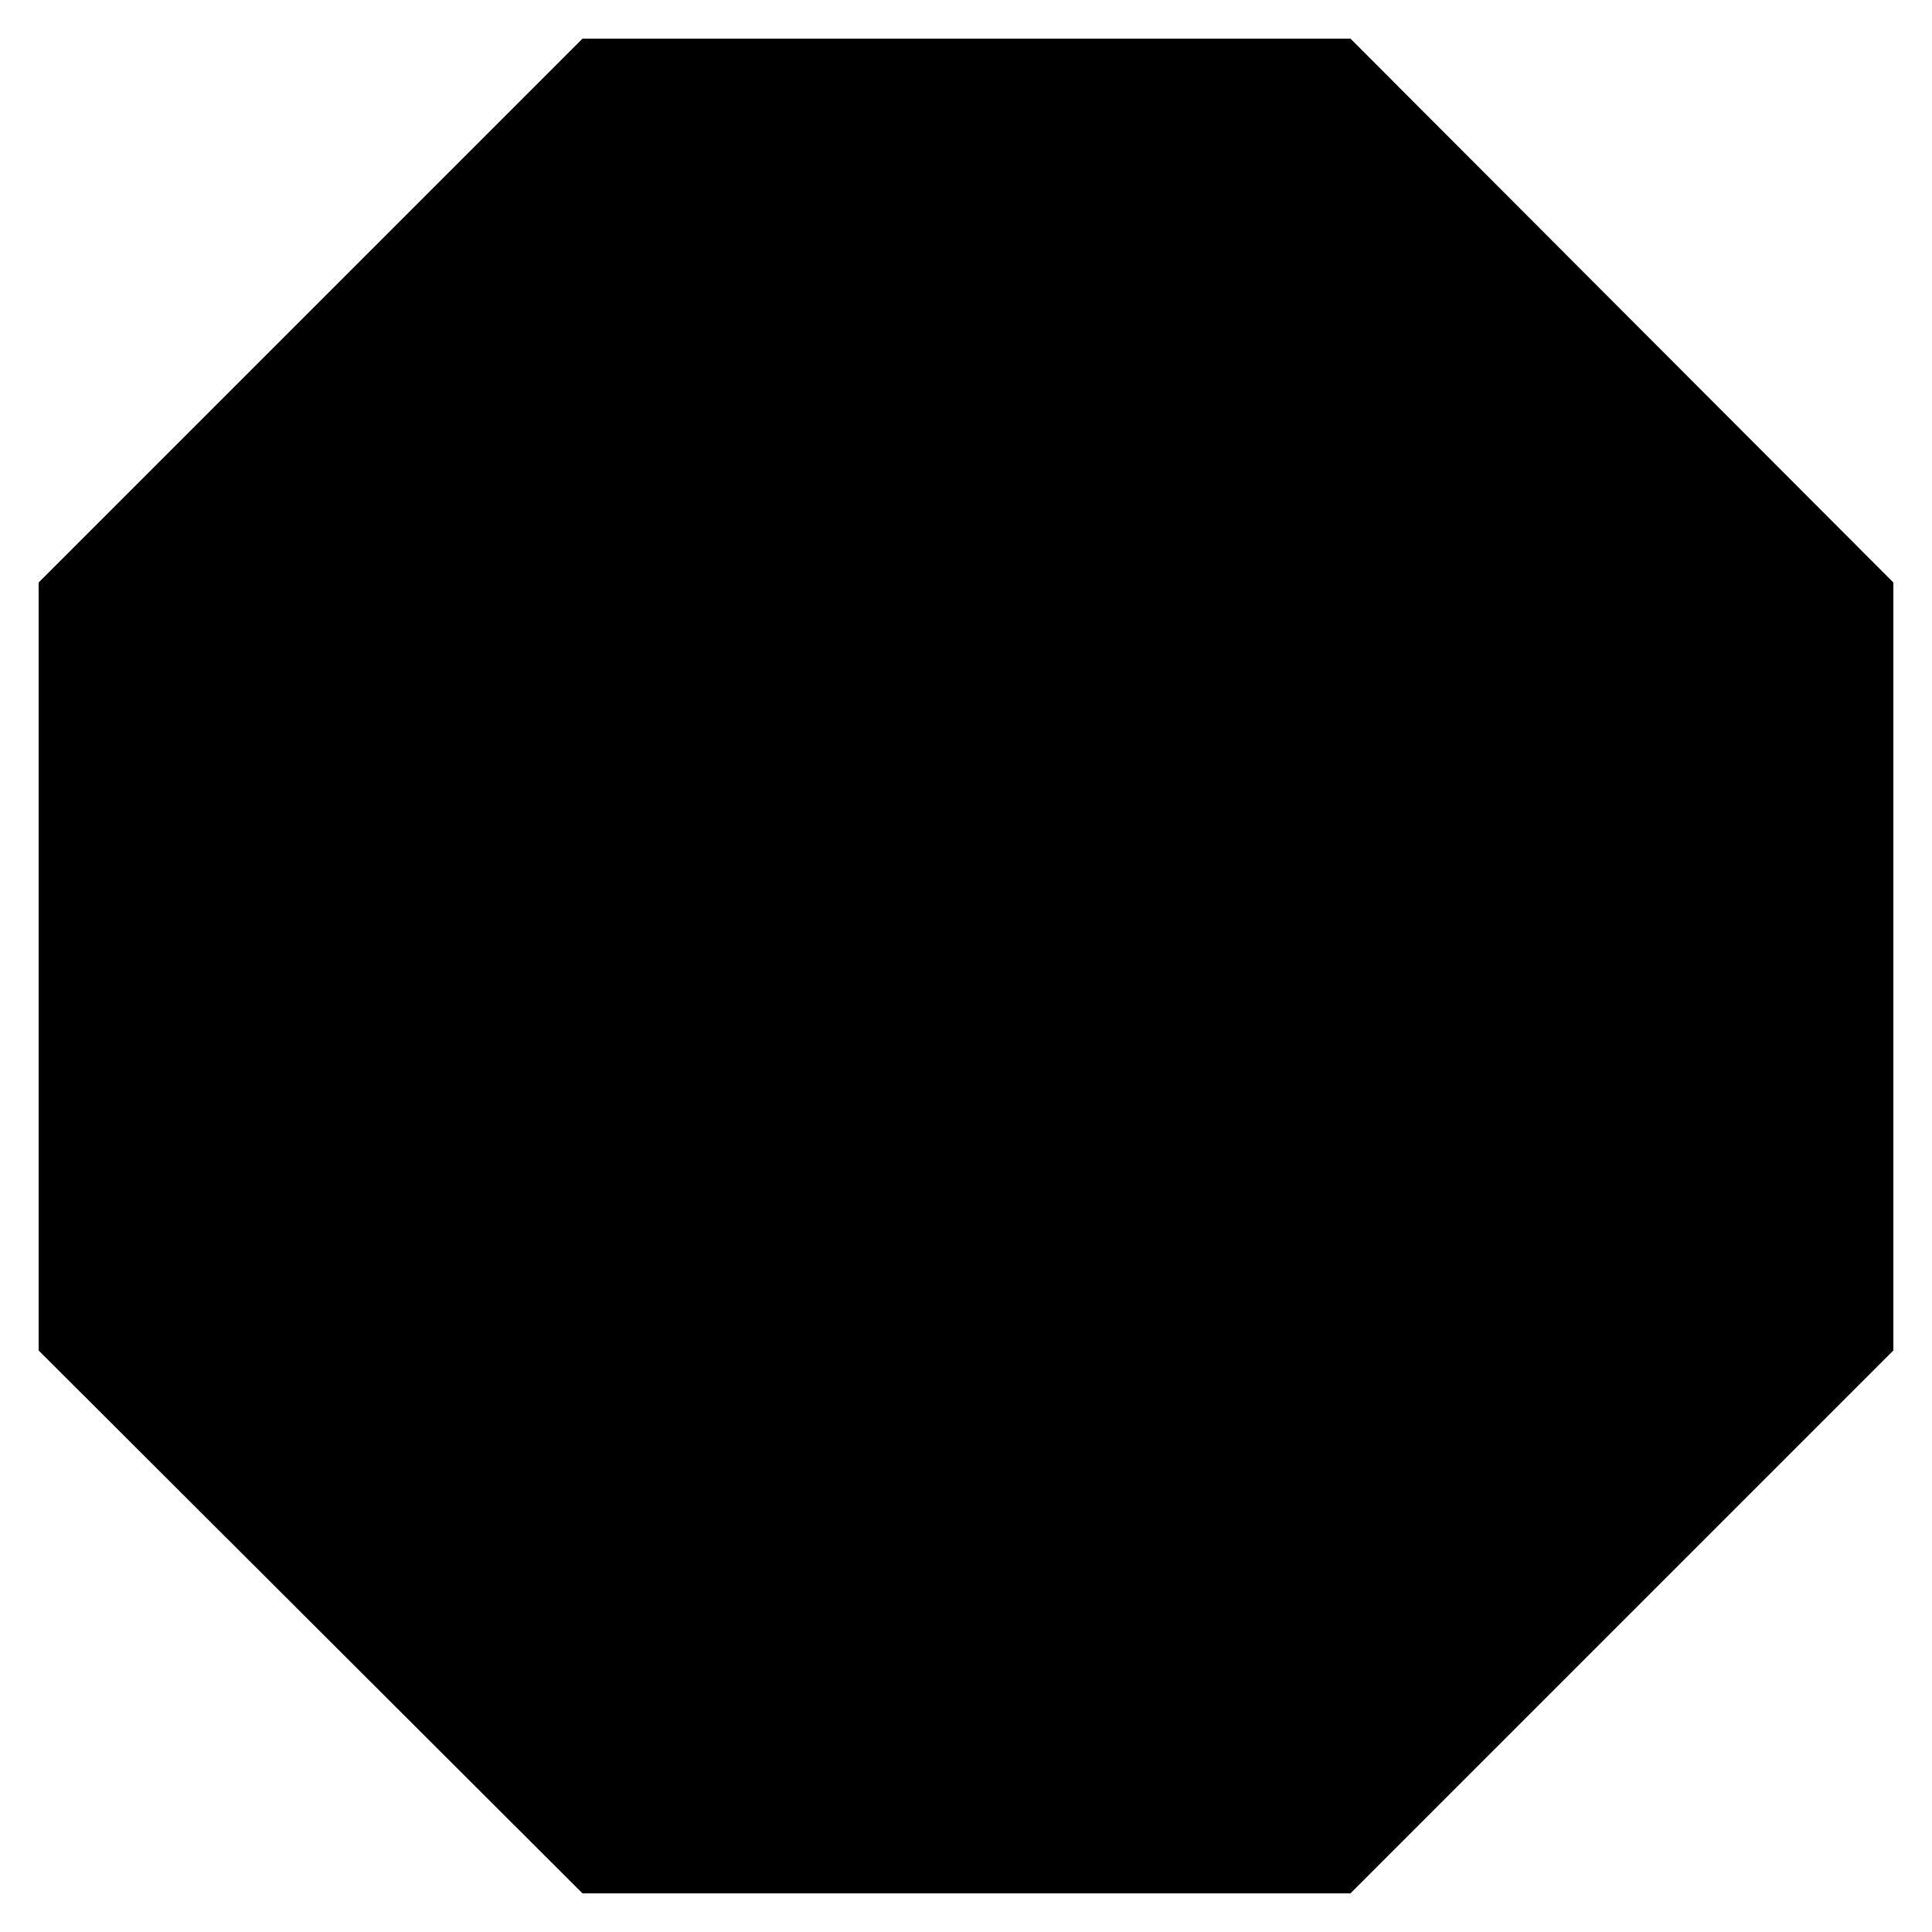 <!--
  SVG Music Logos
  Dream Theather - The Majesty Symbol v0.1.1
  https://github.com/tiagoporto/svg-music-logos
  Copyright (c) 2016-2018 Tiago Porto (http://tiagoporto.com)
-->
<svg xmlns="http://www.w3.org/2000/svg" viewBox="0 .9 200 200">
  <polygon class="dream-theater__background" points="60.3 4.9 139.8 4.9 196 61.2 196 140.7 139.8 196.9 60.3 196.9 4 140.7 4 61.2"/>
  <polygon class="dream-theater__foreground" points="64 13.8 136.2 13.8 187.1 64.8 187.1 137 136.2 188.1 64 188.1 12.9 137 12.9 64.8"/>
  <g class="dream-theater__symbol">
    <path d="M99.8 49.3c-44.8 0-68.6 18-68.6 49.6 0 31.5 30.7 49.6 68.6 49.6s68.6-18.1 68.6-49.6c0-31.3-22.2-49.6-68.6-49.6zm0 93.8c-30 0-54.3-9.5-54.3-44 0-30.7 21.1-44 54.3-44 36.2 0 54.3 13.3 54.3 44 0 34.4-24.3 44-54.3 44z"/>
    <polygon points="138.8 61.8 99.9 144.2 60.4 61.8 65.5 58.1 99.9 129.4 134.6 57.6"/>
    <path d="M71.7 40.2s-.4 2.8 3.6 2.8c7.2 0 18.4 3.8 18.4 12v88c0 8.5-7.3 12.1-16.8 12.1-5 0-4.2 2.8-4.2 2.8h54.5s.8-2.8-4.2-2.8c-9.4 0-16.8-3.6-16.8-12.1V55c0-8.2 11.1-12 18.4-12 4 0 3.6-2.8 3.6-2.8H71.7z"/>
    <path d="M124.7 48.5s.5 2.1 3.9 2.6c5.9.9 8.9 3.7 8.9 10.8v71.7c0 7.9-7 13.6-17.5 14-4 .2-4.3 2.4-4.3 2.4h43.1s.6-2.4-3-2.4c-7.3 0-12.3-6.4-12.3-13.2v-72c0-6.9 3.6-11 12.7-11.9 2.9-.3 2.6-2.1 2.6-2.1h-34.1z"/>
    <polygon points="137.4 137.4 99.6 75.8 62.6 137.4 67.9 140 100 89.1 131.5 140"/>
    <path d="M75.4 48.5s-.5 2.1-3.9 2.6c-5.9.9-8.9 3.7-8.9 10.8v71.7c0 7.9 7 13.6 17.5 14 4 .2 4.3 2.4 4.3 2.4h-43s-.6-2.4 3-2.4c7.3 0 12.3-6.4 12.3-13.2v-72c0-6.9-3.6-11-12.7-11.9-2.9-.3-2.6-2.1-2.6-2.1h34z"/>
  </g>
</svg>
